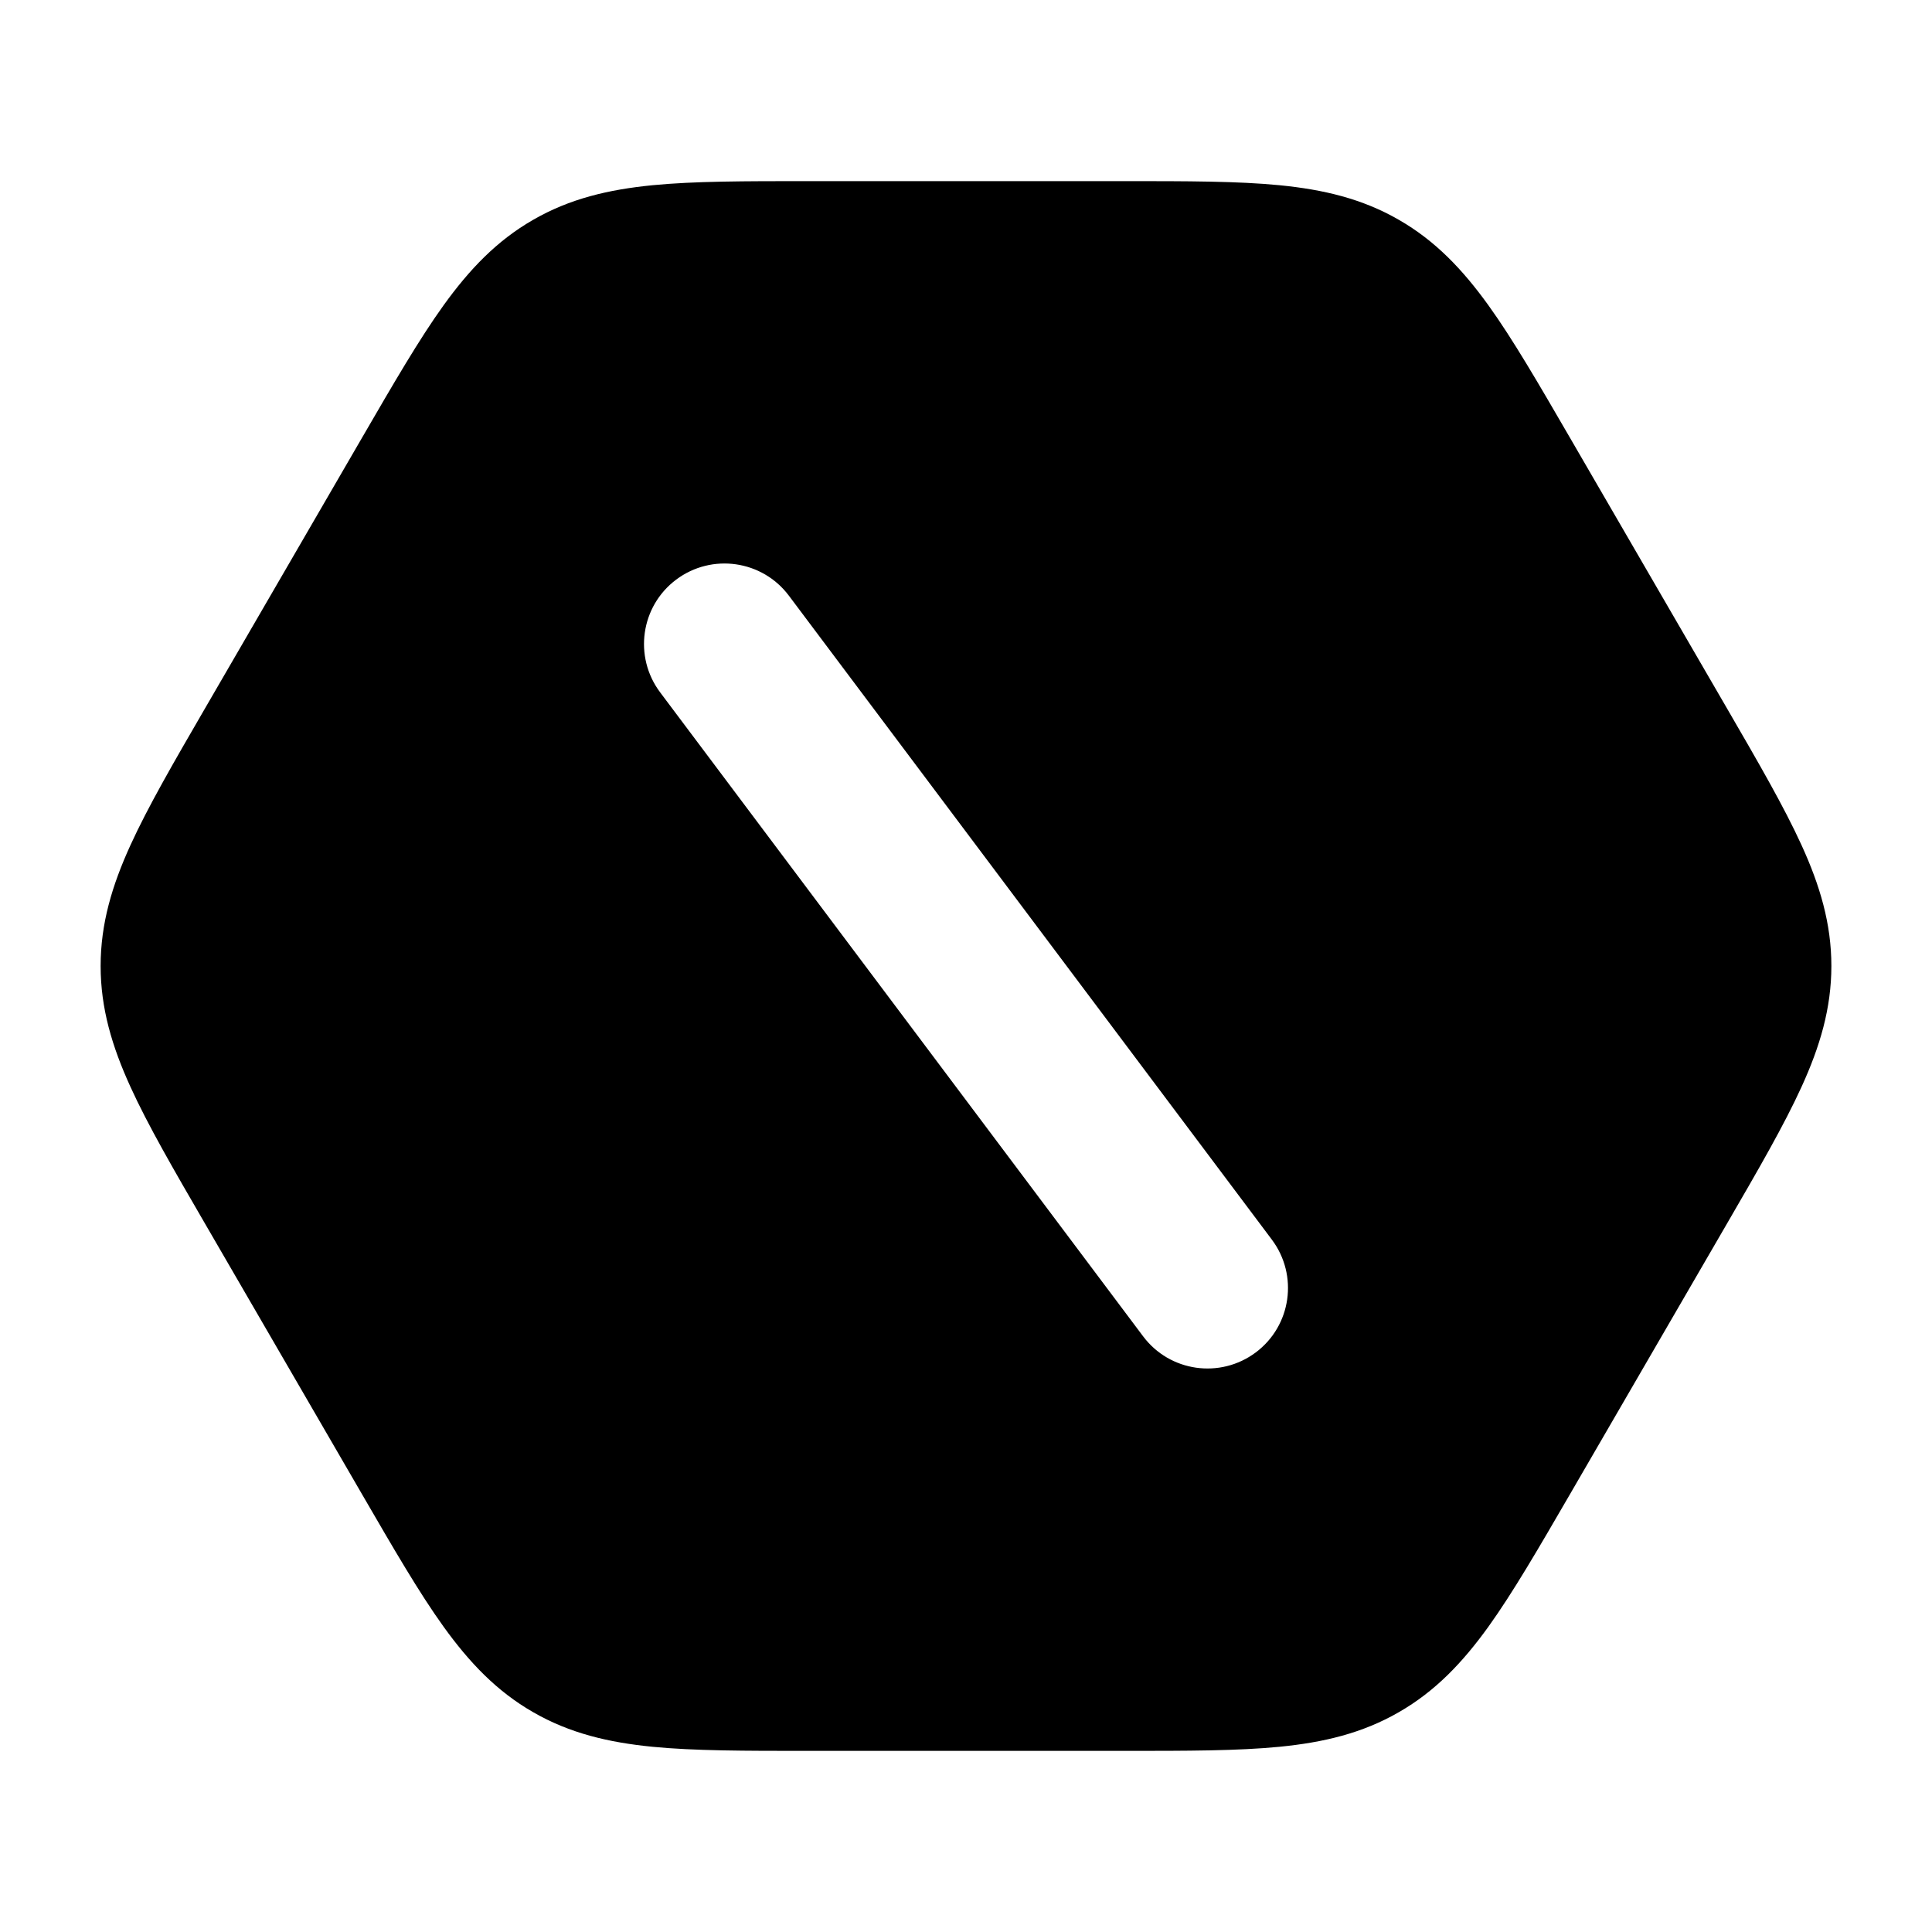 <svg width="24" height="24" viewBox="0 0 24 24" xmlns="http://www.w3.org/2000/svg">
    <path fill-rule="evenodd" clip-rule="evenodd" d="M15.896 2.301C15.376 2.25 14.744 2.25 13.974 2.25H13.974L10.026 2.25H10.026C9.256 2.25 8.624 2.25 8.104 2.301C7.559 2.355 7.079 2.468 6.624 2.73C6.169 2.991 5.83 3.349 5.51 3.793C5.205 4.217 4.889 4.763 4.503 5.428L2.542 8.808L2.542 8.808C2.155 9.475 1.837 10.024 1.62 10.5C1.392 11 1.25 11.474 1.25 12C1.25 12.526 1.392 13 1.62 13.5C1.837 13.977 2.155 14.525 2.542 15.192L4.503 18.572C4.889 19.237 5.205 19.783 5.51 20.207C5.83 20.651 6.169 21.009 6.624 21.27C7.079 21.532 7.559 21.645 8.104 21.699C8.624 21.75 9.256 21.75 10.026 21.75L13.974 21.75C14.744 21.75 15.376 21.75 15.896 21.699C16.441 21.645 16.921 21.532 17.376 21.27C17.831 21.009 18.17 20.651 18.49 20.207C18.794 19.783 19.111 19.237 19.497 18.572L19.497 18.572L21.458 15.192L21.458 15.192C21.845 14.525 22.163 13.976 22.38 13.5C22.608 13 22.75 12.526 22.75 12C22.75 11.474 22.608 11 22.38 10.5C22.163 10.024 21.845 9.475 21.458 8.808L19.497 5.428C19.111 4.763 18.795 4.217 18.49 3.793C18.17 3.349 17.831 2.991 17.376 2.73C16.921 2.468 16.441 2.355 15.896 2.301ZM9.8 7.4C9.469 6.958 8.842 6.869 8.4 7.2C7.958 7.531 7.869 8.158 8.2 8.6L14.2 16.6C14.531 17.042 15.158 17.131 15.6 16.8C16.042 16.469 16.131 15.842 15.8 15.4L9.8 7.4Z"/>
</svg>
